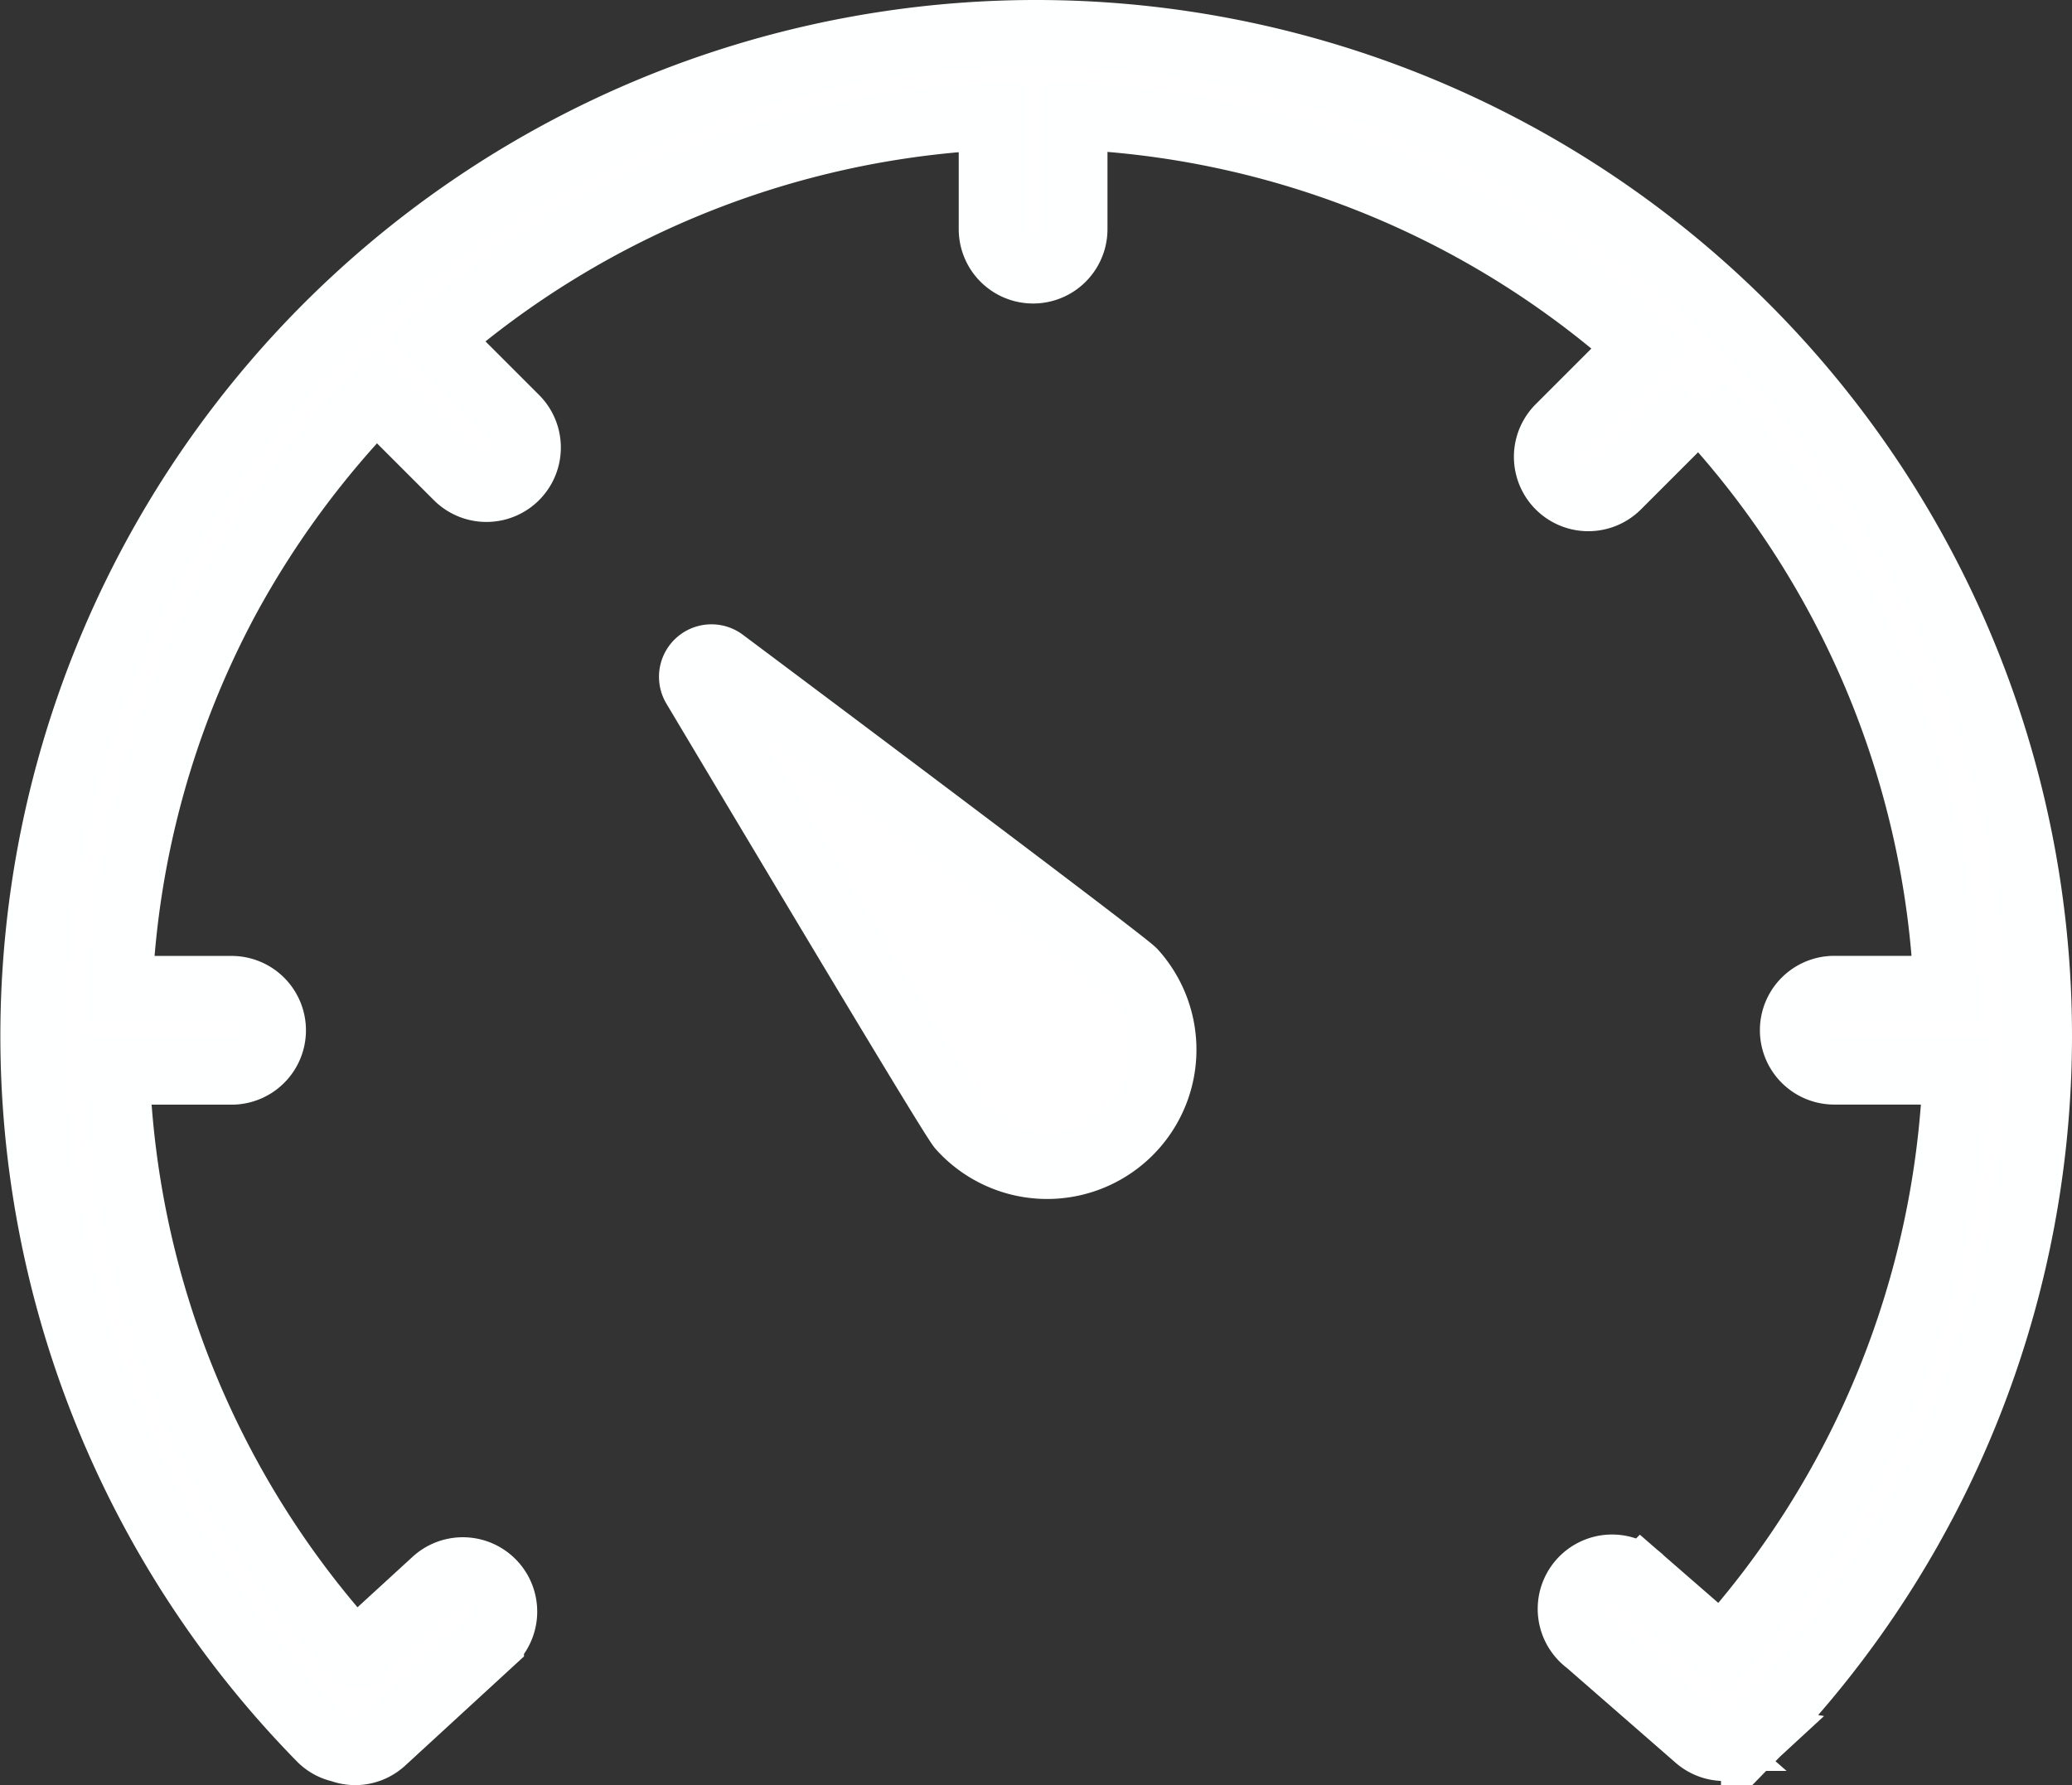 <svg xmlns="http://www.w3.org/2000/svg" width="23.263" height="20.044" viewBox="0 0 23.263 20.044">
  <rect x="0" y="0" width="23.263" height="20.044" fill="#333333" stroke="none"/>
  <g id="noun-dashboard-1211026" transform="translate(-148.664 -85.737)">
    <path id="Path_2857" data-name="Path 2857" d="M277.329,206.467a.214.214,0,0,0-.312.281c1.075,1.8,2.892,4.845,2.985,4.948a1.3,1.3,0,1,0,1.935-1.741c-.093-.1-2.927-2.23-4.608-3.488Z" transform="translate(-120.549 -113.302)" fill="#fff" stroke="#feffff" stroke-width="0.75"/>
    <path id="Path_2858" data-name="Path 2858" d="M168.322,105.247c.012-.01.028-.015.039-.027A11.256,11.256,0,0,0,160.3,86.112h-.038a11.257,11.257,0,0,0-7.989,19.149.449.449,0,0,0,.218.116.465.465,0,0,0,.159.03.458.458,0,0,0,.311-.122l1.211-1.113a.46.46,0,0,0-.623-.677l-.9.825a10.261,10.261,0,0,1-2.679-6.554h1.294a.46.46,0,0,0,0-.92H150a10.2,10.2,0,0,1,1.221-4.414,10.38,10.38,0,0,1,1.667-2.256l.912.912a.46.46,0,0,0,.651-.651l-.892-.892a10.287,10.287,0,0,1,6.244-2.5V88.31a.46.46,0,0,0,.92,0V87.043a10.228,10.228,0,0,1,6.359,2.587l-.911.911a.46.46,0,0,0,.651.651l.92-.92a10.234,10.234,0,0,1,2.783,6.573h-1.267a.46.46,0,0,0,0,.92h1.369a10.27,10.27,0,0,1-2.634,6.5l-.9-.783a.46.46,0,1,0-.6.693l1.229,1.072a.458.458,0,0,0,.492.072l.008,0a.413.413,0,0,0,.106-.071Z" transform="translate(0 0)" fill="#fff" stroke="#feffff" stroke-width="0.75"/>
  </g>
</svg>

